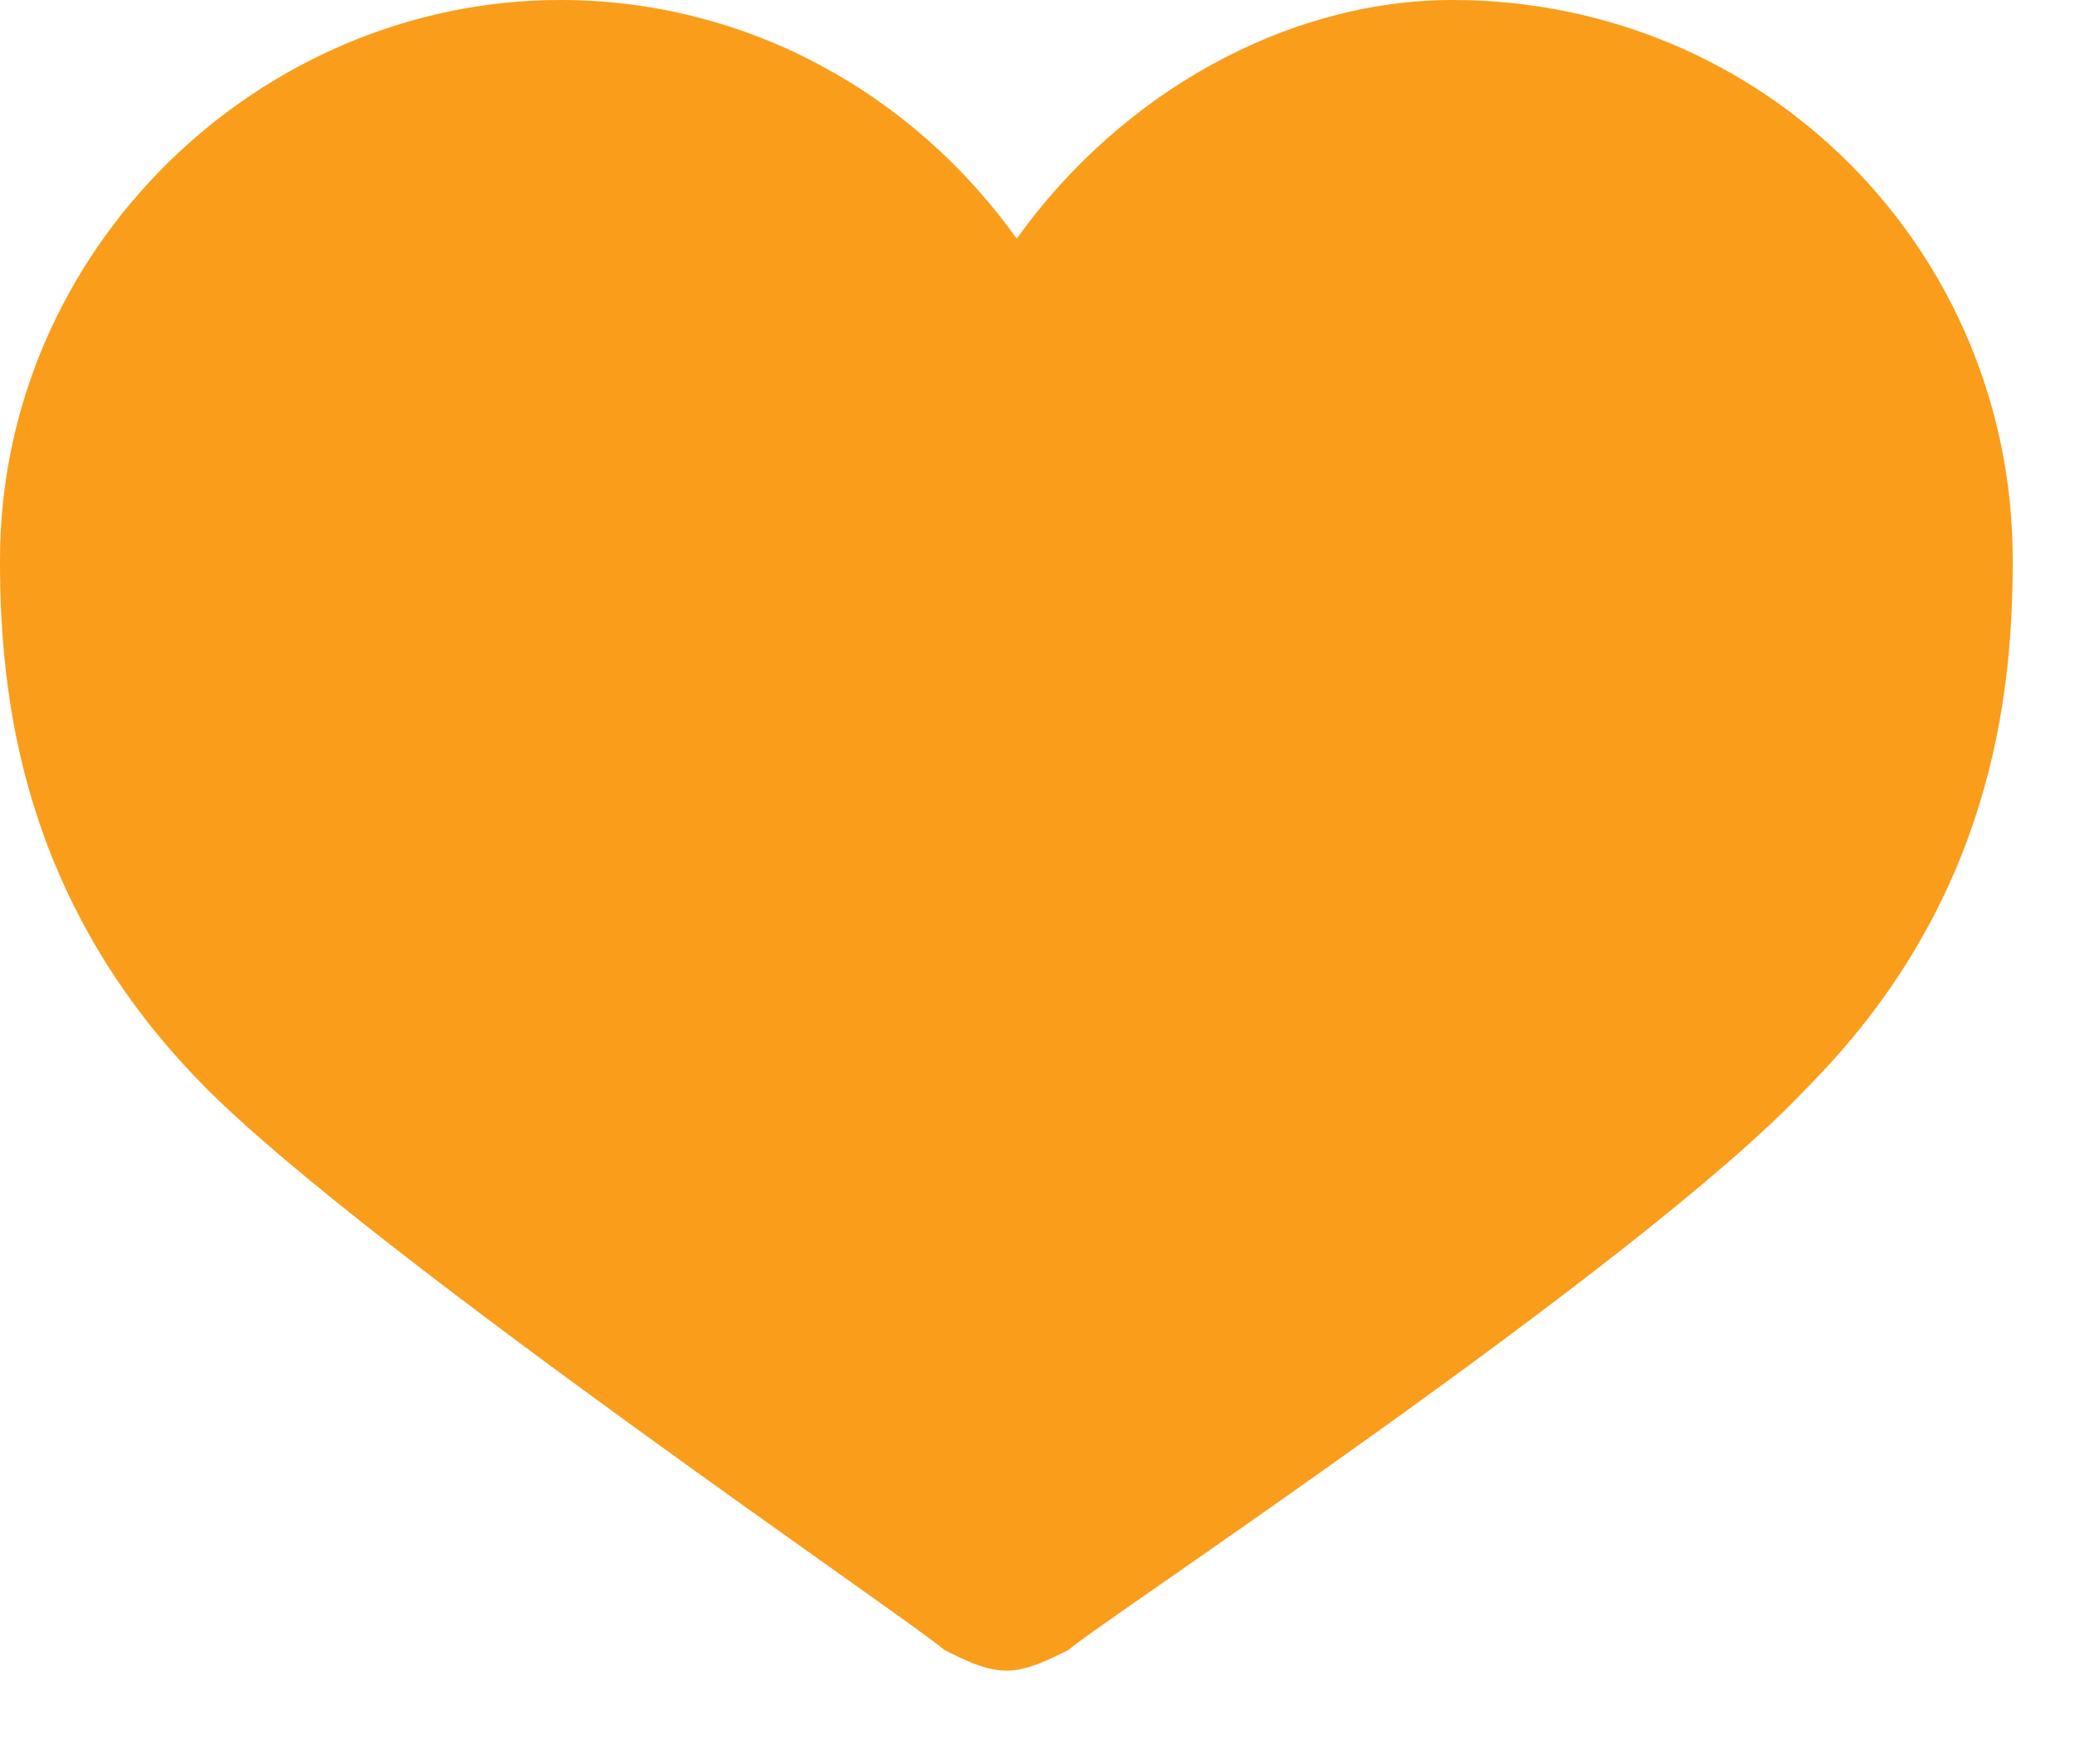 <?xml version="1.0" encoding="UTF-8" standalone="no"?>
<svg width="20px" height="17px" viewBox="0 0 20 17" version="1.1" xmlns="http://www.w3.org/2000/svg" xmlns:xlink="http://www.w3.org/1999/xlink" xmlns:sketch="http://www.bohemiancoding.com/sketch/ns">
    <!-- Generator: Sketch 3.3.2 (12043) - http://www.bohemiancoding.com/sketch -->
    <title>Shape Copy 12</title>
    <desc>Created with Sketch.</desc>
    <defs></defs>
    <g id="styles" stroke="none" stroke-width="1" fill="none" fill-rule="evenodd" sketch:type="MSPage">
        <g id="Styles" sketch:type="MSArtboardGroup" transform="translate(-622, -2311)" fill="#FA9D1B">
            <path d="M622,2316.4 C622,2317.7 622.2,2319.7 624,2321.5 C625.6,2323.1 630.9,2326.7 631.1,2326.9 C631.3,2327 631.5,2327.1 631.7,2327.1 C631.9,2327.1 632.1,2327 632.3,2326.9 C632.5,2326.7 637.8,2323.2 639.4,2321.5 C641.2,2319.7 641.4,2317.7 641.4,2316.4 C641.4,2313.4 639,2311 636,2311 C634.4,2311 632.8,2311.9 631.8,2313.3 C630.8,2311.9 629.2,2311 627.4,2311 C624.5,2311 622,2313.4 622,2316.4 L622,2316.4 Z" id="Shape-Copy-12" sketch:type="MSShapeGroup"></path>
        </g>
    </g>
</svg>